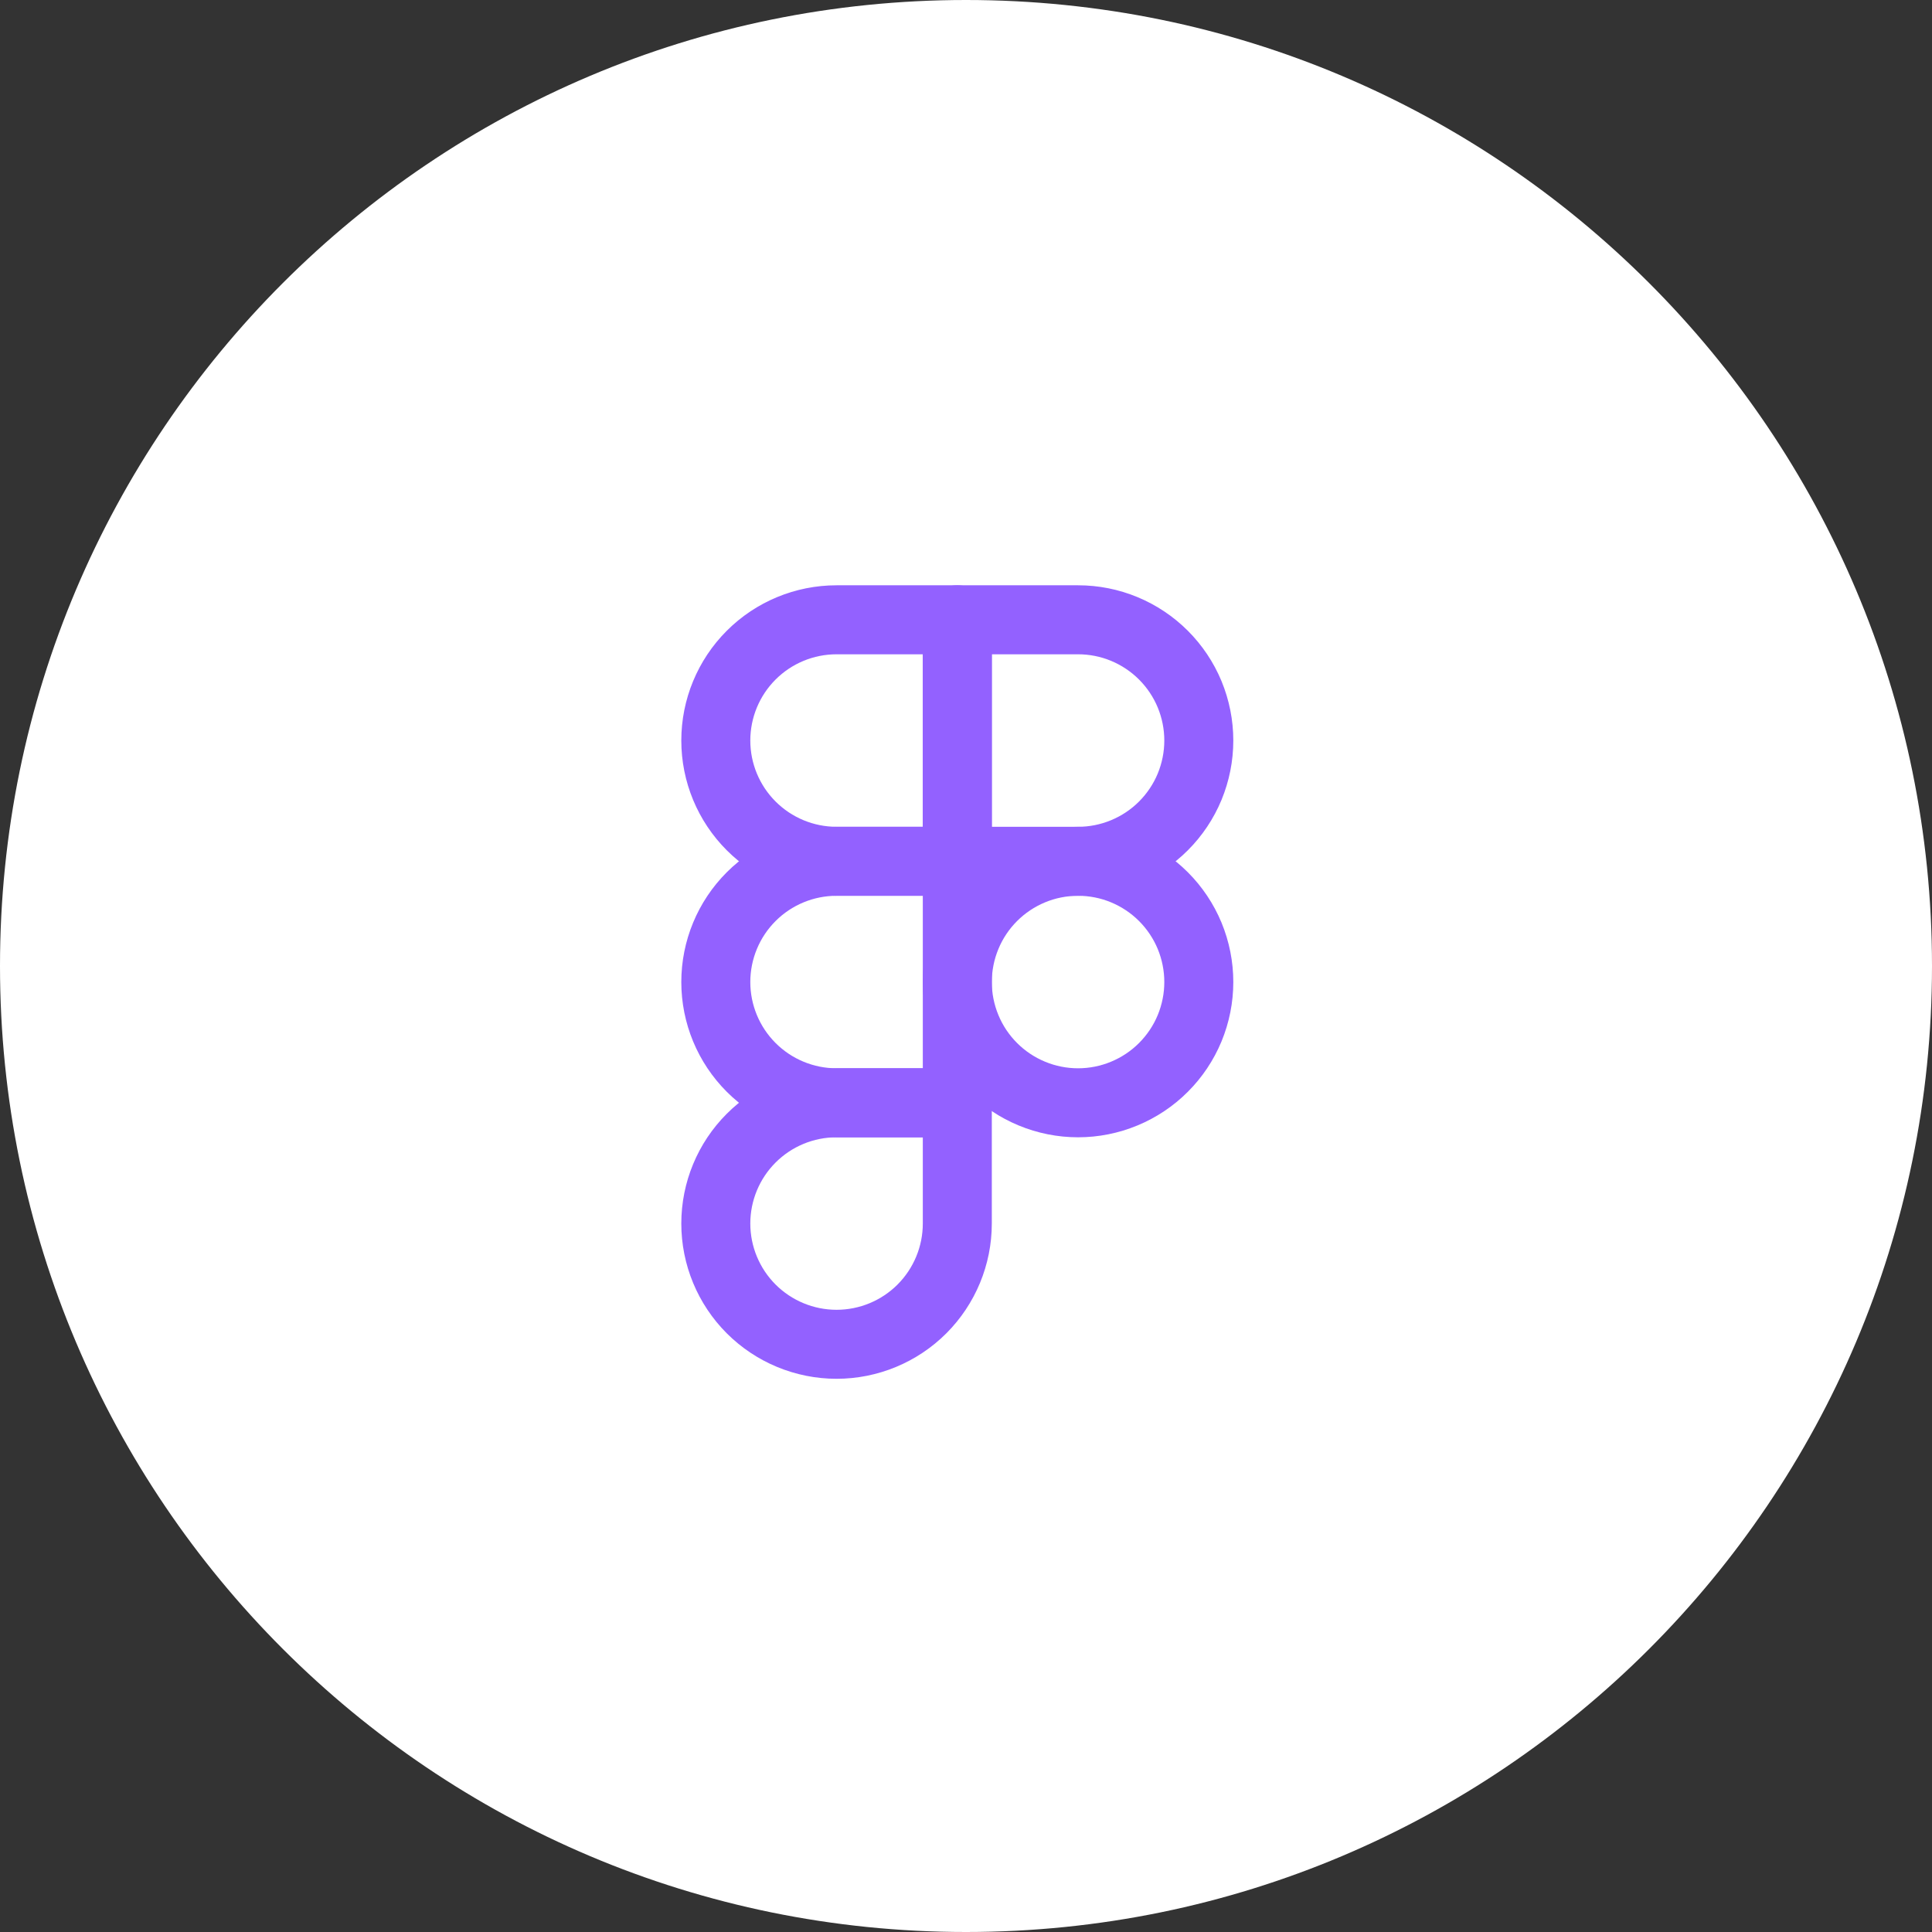 <svg width="56" height="56" viewBox="0 0 56 56" fill="none" xmlns="http://www.w3.org/2000/svg">
<rect x="0" y="0" width="56" height="56" fill="#333333" stroke="none"/>
<path d="M0 28C0 43.464 12.536 56 28 56C43.464 56 56 43.464 56 28C56 12.536 43.464 9.53675e-07 28 9.53675e-07C12.536 9.53675e-07 0 12.536 0 28Z" fill="white"/>
<g clip-path="url(#clip0_1034_5918)">
<path d="M20.748 21.465C20.748 20.536 21.117 19.646 21.773 18.99C22.43 18.333 23.32 17.965 24.248 17.965H27.748V24.965H24.248C23.32 24.965 22.43 24.596 21.773 23.939C21.117 23.283 20.748 22.393 20.748 21.465Z" stroke="#9361FF" stroke-width="2" stroke-linecap="round" stroke-linejoin="round"/>
<path d="M27.748 17.965H31.248C31.708 17.965 32.163 18.055 32.587 18.231C33.012 18.407 33.398 18.665 33.723 18.99C34.048 19.315 34.306 19.701 34.482 20.125C34.657 20.55 34.748 21.005 34.748 21.465C34.748 21.924 34.657 22.379 34.482 22.804C34.306 23.229 34.048 23.614 33.723 23.939C33.398 24.265 33.012 24.522 32.587 24.698C32.163 24.874 31.708 24.965 31.248 24.965H27.748V17.965Z" stroke="#9361FF" stroke-width="2" stroke-linecap="round" stroke-linejoin="round"/>
<path d="M27.748 28.465C27.748 28.005 27.839 27.55 28.015 27.125C28.19 26.701 28.448 26.315 28.773 25.99C29.098 25.665 29.484 25.407 29.909 25.231C30.333 25.055 30.788 24.965 31.248 24.965C31.708 24.965 32.163 25.055 32.587 25.231C33.012 25.407 33.398 25.665 33.723 25.99C34.048 26.315 34.306 26.701 34.482 27.125C34.657 27.55 34.748 28.005 34.748 28.465C34.748 28.924 34.657 29.379 34.482 29.804C34.306 30.229 34.048 30.614 33.723 30.939C33.398 31.265 33.012 31.522 32.587 31.698C32.163 31.874 31.708 31.965 31.248 31.965C30.788 31.965 30.333 31.874 29.909 31.698C29.484 31.522 29.098 31.265 28.773 30.939C28.448 30.614 28.19 30.229 28.015 29.804C27.839 29.379 27.748 28.924 27.748 28.465V28.465Z" stroke="#9361FF" stroke-width="2" stroke-linecap="round" stroke-linejoin="round"/>
<path d="M20.748 35.465C20.748 34.536 21.117 33.646 21.773 32.99C22.43 32.333 23.32 31.965 24.248 31.965H27.748V35.465C27.748 36.393 27.379 37.283 26.723 37.94C26.067 38.596 25.176 38.965 24.248 38.965C23.32 38.965 22.43 38.596 21.773 37.94C21.117 37.283 20.748 36.393 20.748 35.465Z" stroke="#9361FF" stroke-width="2" stroke-linecap="round" stroke-linejoin="round"/>
<path d="M20.748 28.465C20.748 27.536 21.117 26.646 21.773 25.99C22.43 25.333 23.32 24.965 24.248 24.965H27.748V31.965H24.248C23.32 31.965 22.43 31.596 21.773 30.939C21.117 30.283 20.748 29.393 20.748 28.465Z" stroke="#9361FF" stroke-width="2" stroke-linecap="round" stroke-linejoin="round"/>
</g>
<defs>
<clipPath id="clip0_1034_5918">
<rect width="24" height="24" fill="white" transform="translate(15.748 15.965)"/>
</clipPath>
</defs>
</svg>
